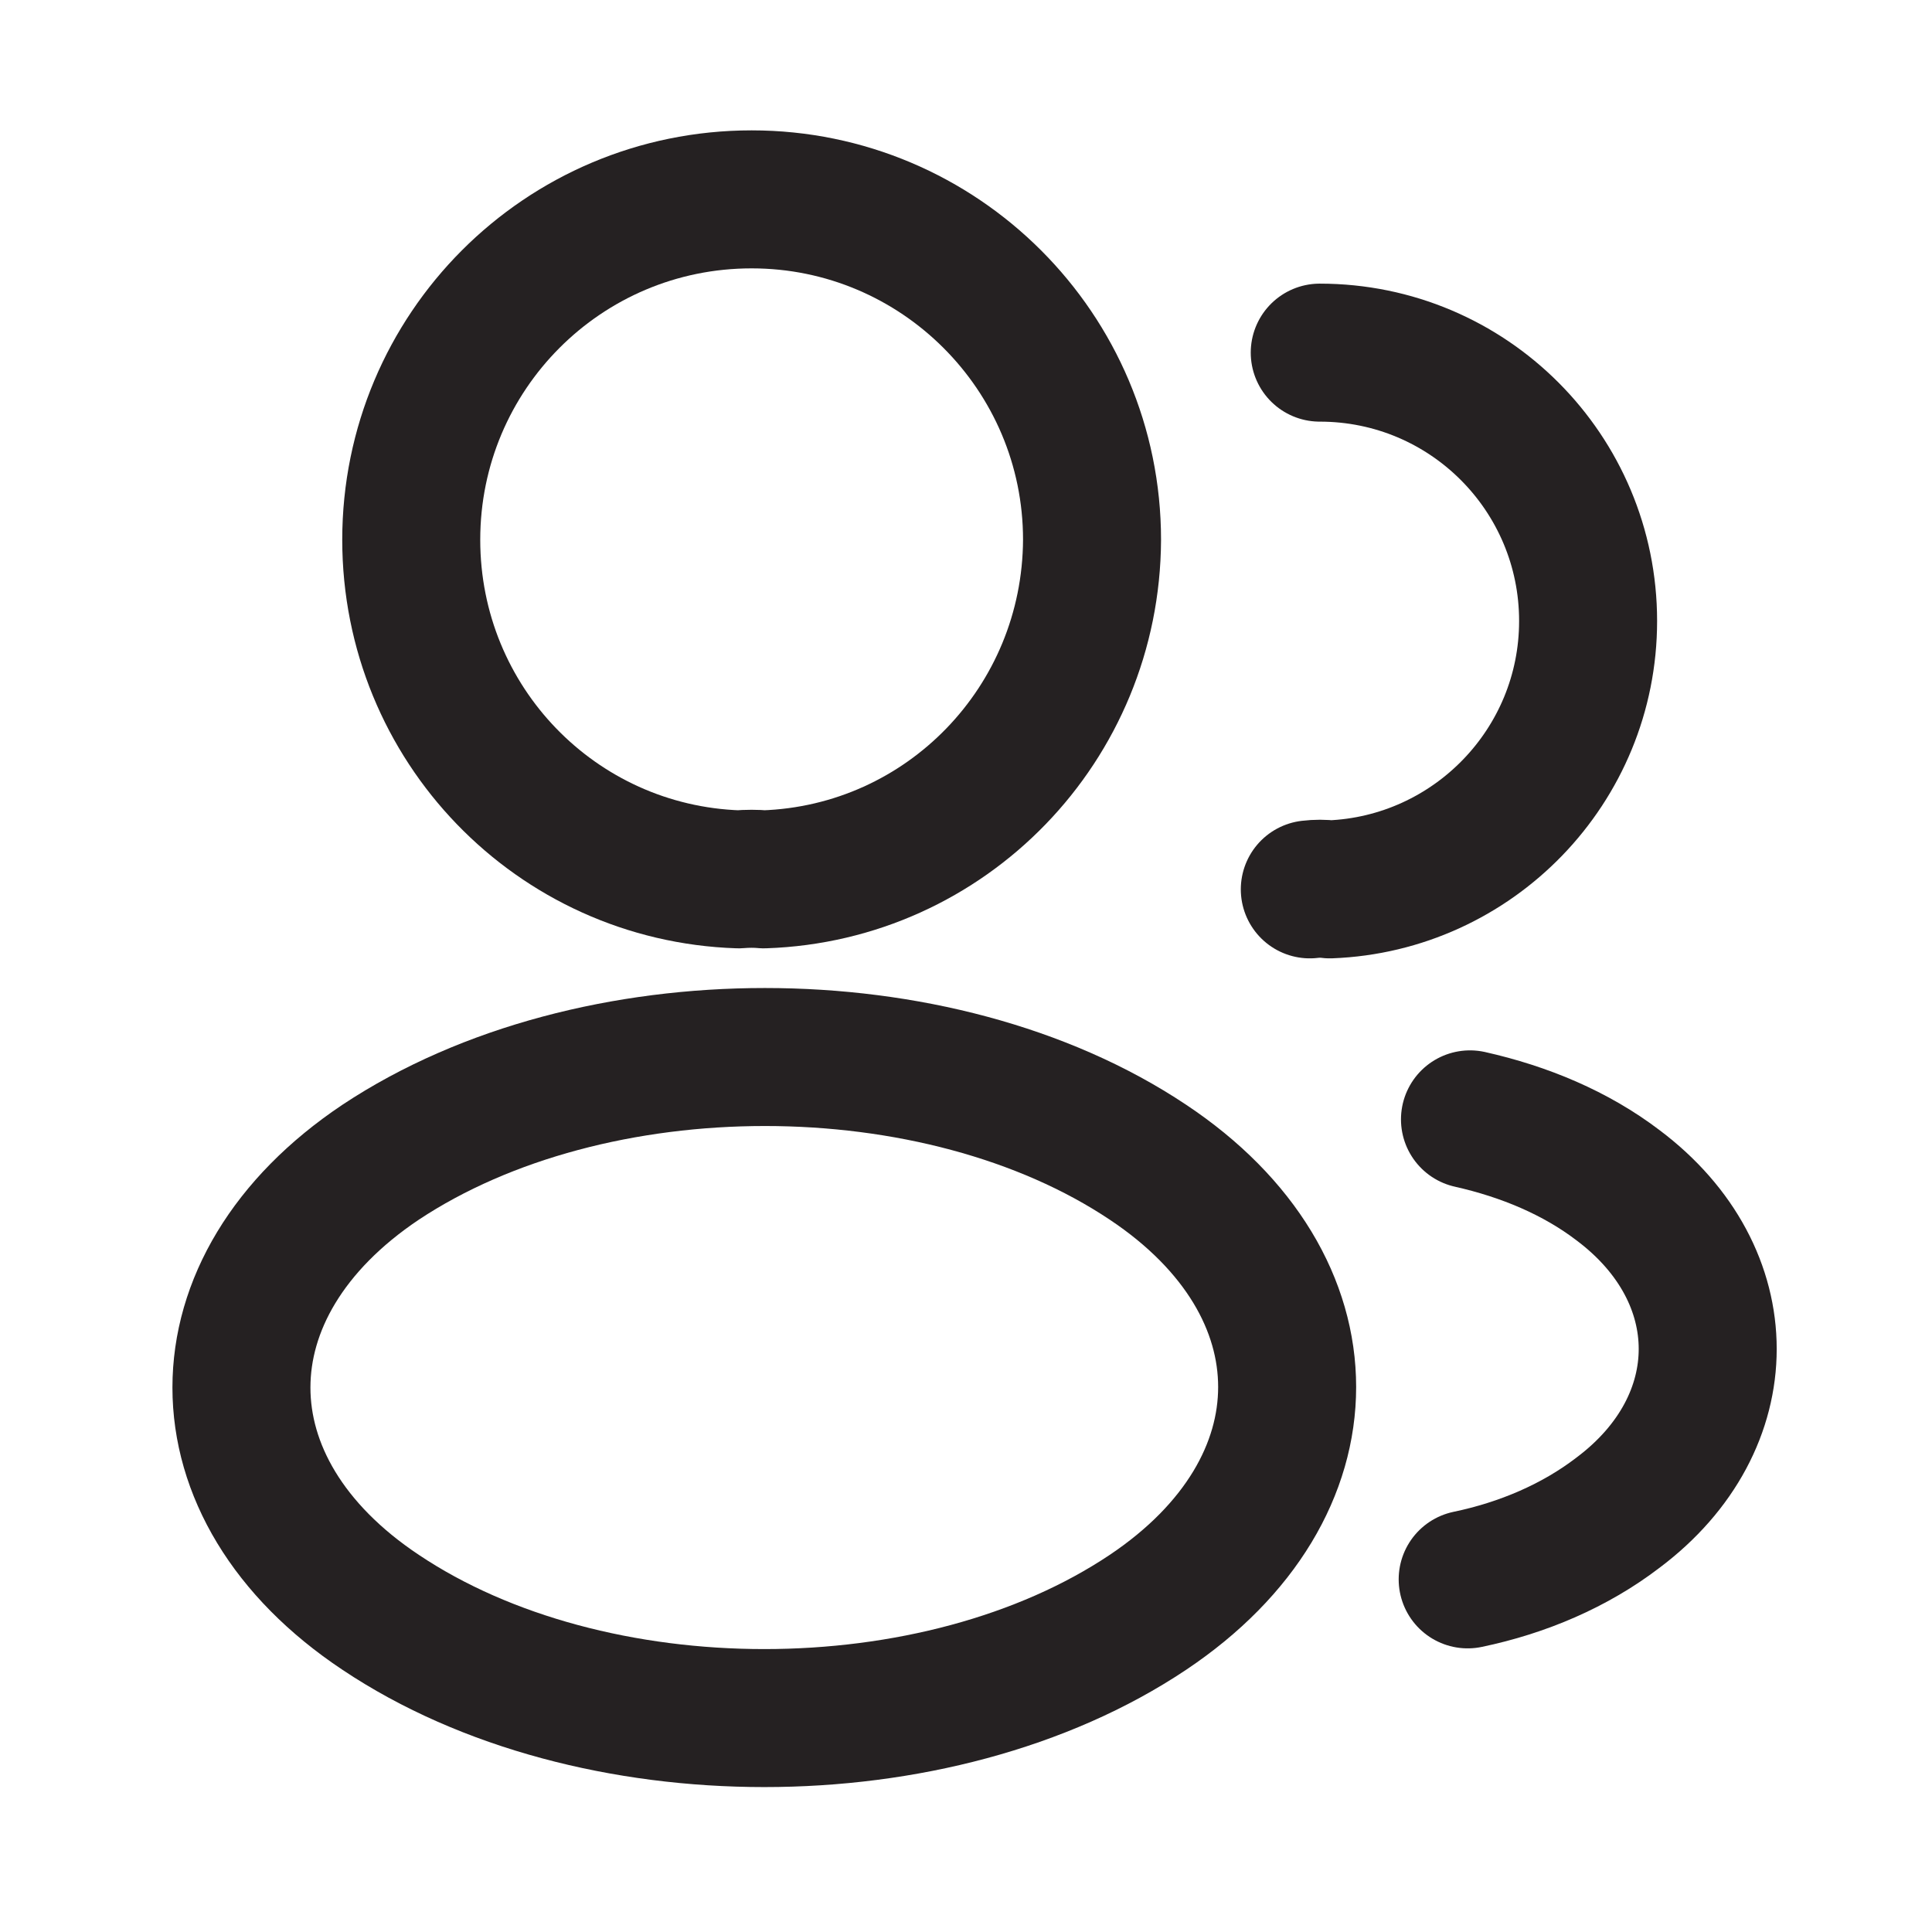 <svg width="21" height="21" viewBox="0 0 21 21" fill="none" xmlns="http://www.w3.org/2000/svg">
<path d="M8.303 9.558C8.22 9.55 8.12 9.55 8.028 9.558C6.045 9.492 4.47 7.867 4.47 5.867C4.47 3.825 6.12 2.167 8.17 2.167C10.211 2.167 11.87 3.825 11.87 5.867C11.861 7.867 10.286 9.492 8.303 9.558Z" stroke="#252122" stroke-width="1.5" stroke-linecap="round" stroke-linejoin="round"/>
<path d="M14.345 3.833C15.962 3.833 17.262 5.142 17.262 6.75C17.262 8.325 16.012 9.608 14.454 9.667C14.387 9.658 14.312 9.658 14.237 9.667" stroke="#252122" stroke-width="1.5" stroke-linecap="round" stroke-linejoin="round"/>
<path d="M4.137 12.633C2.12 13.983 2.12 16.183 4.137 17.525C6.428 19.058 10.187 19.058 12.478 17.525C14.495 16.175 14.495 13.975 12.478 12.633C10.195 11.108 6.437 11.108 4.137 12.633Z" stroke="#252122" stroke-width="1.5" stroke-linecap="round" stroke-linejoin="round"/>
<path d="M15.953 17.167C16.553 17.042 17.12 16.8 17.587 16.442C18.887 15.467 18.887 13.858 17.587 12.883C17.128 12.533 16.57 12.3 15.978 12.167" stroke="#252122" stroke-width="1.5" stroke-linecap="round" stroke-linejoin="round"/>
</svg>
